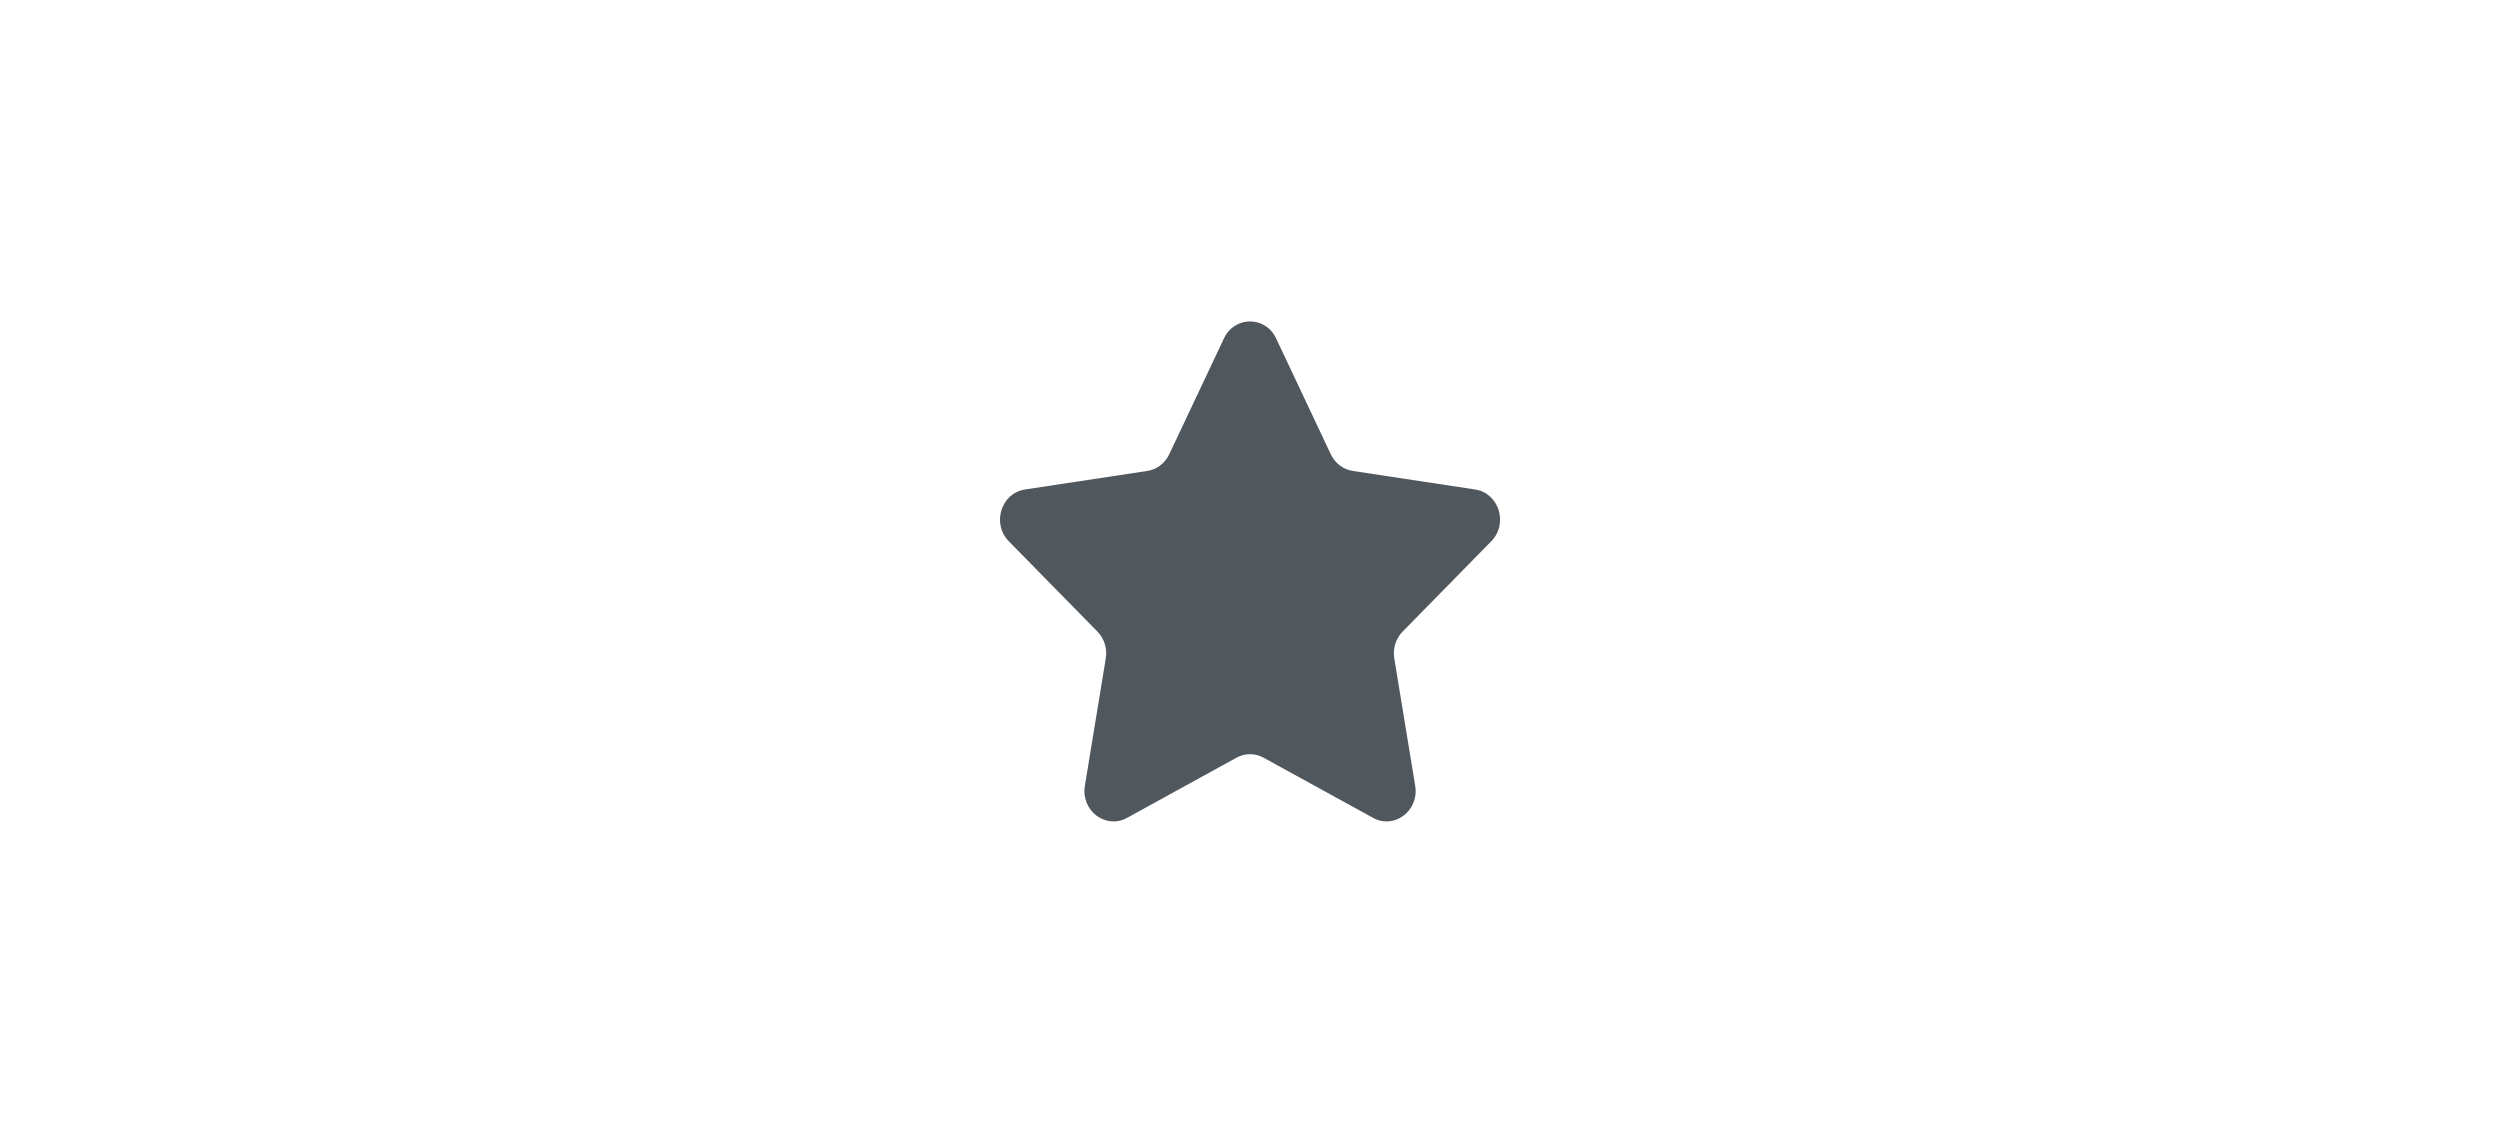 <svg xmlns="http://www.w3.org/2000/svg" width="70" height="32" viewBox="0 0 70 32">
  <path fill="#50575D" fill-rule="evenodd" d="M35.73,9.473 L37.263,12.721 C37.382,12.971 37.61,13.146 37.876,13.186 L41.306,13.706 C41.972,13.808 42.239,14.664 41.756,15.155 L39.274,17.684 C39.082,17.878 38.995,18.16 39.04,18.435 L39.626,22.005 C39.74,22.698 39.043,23.228 38.447,22.901 L35.379,21.215 C35.144,21.085 34.858,21.085 34.623,21.215 L31.555,22.901 C30.959,23.228 30.262,22.698 30.376,22.005 L30.962,18.435 C31.007,18.16 30.919,17.878 30.728,17.684 L28.246,15.155 C27.764,14.664 28.03,13.808 28.697,13.706 L32.126,13.186 C32.391,13.146 32.62,12.971 32.738,12.721 L34.272,9.473 C34.57,8.842 35.432,8.842 35.73,9.473 L35.73,9.473 Z"/>
</svg>
